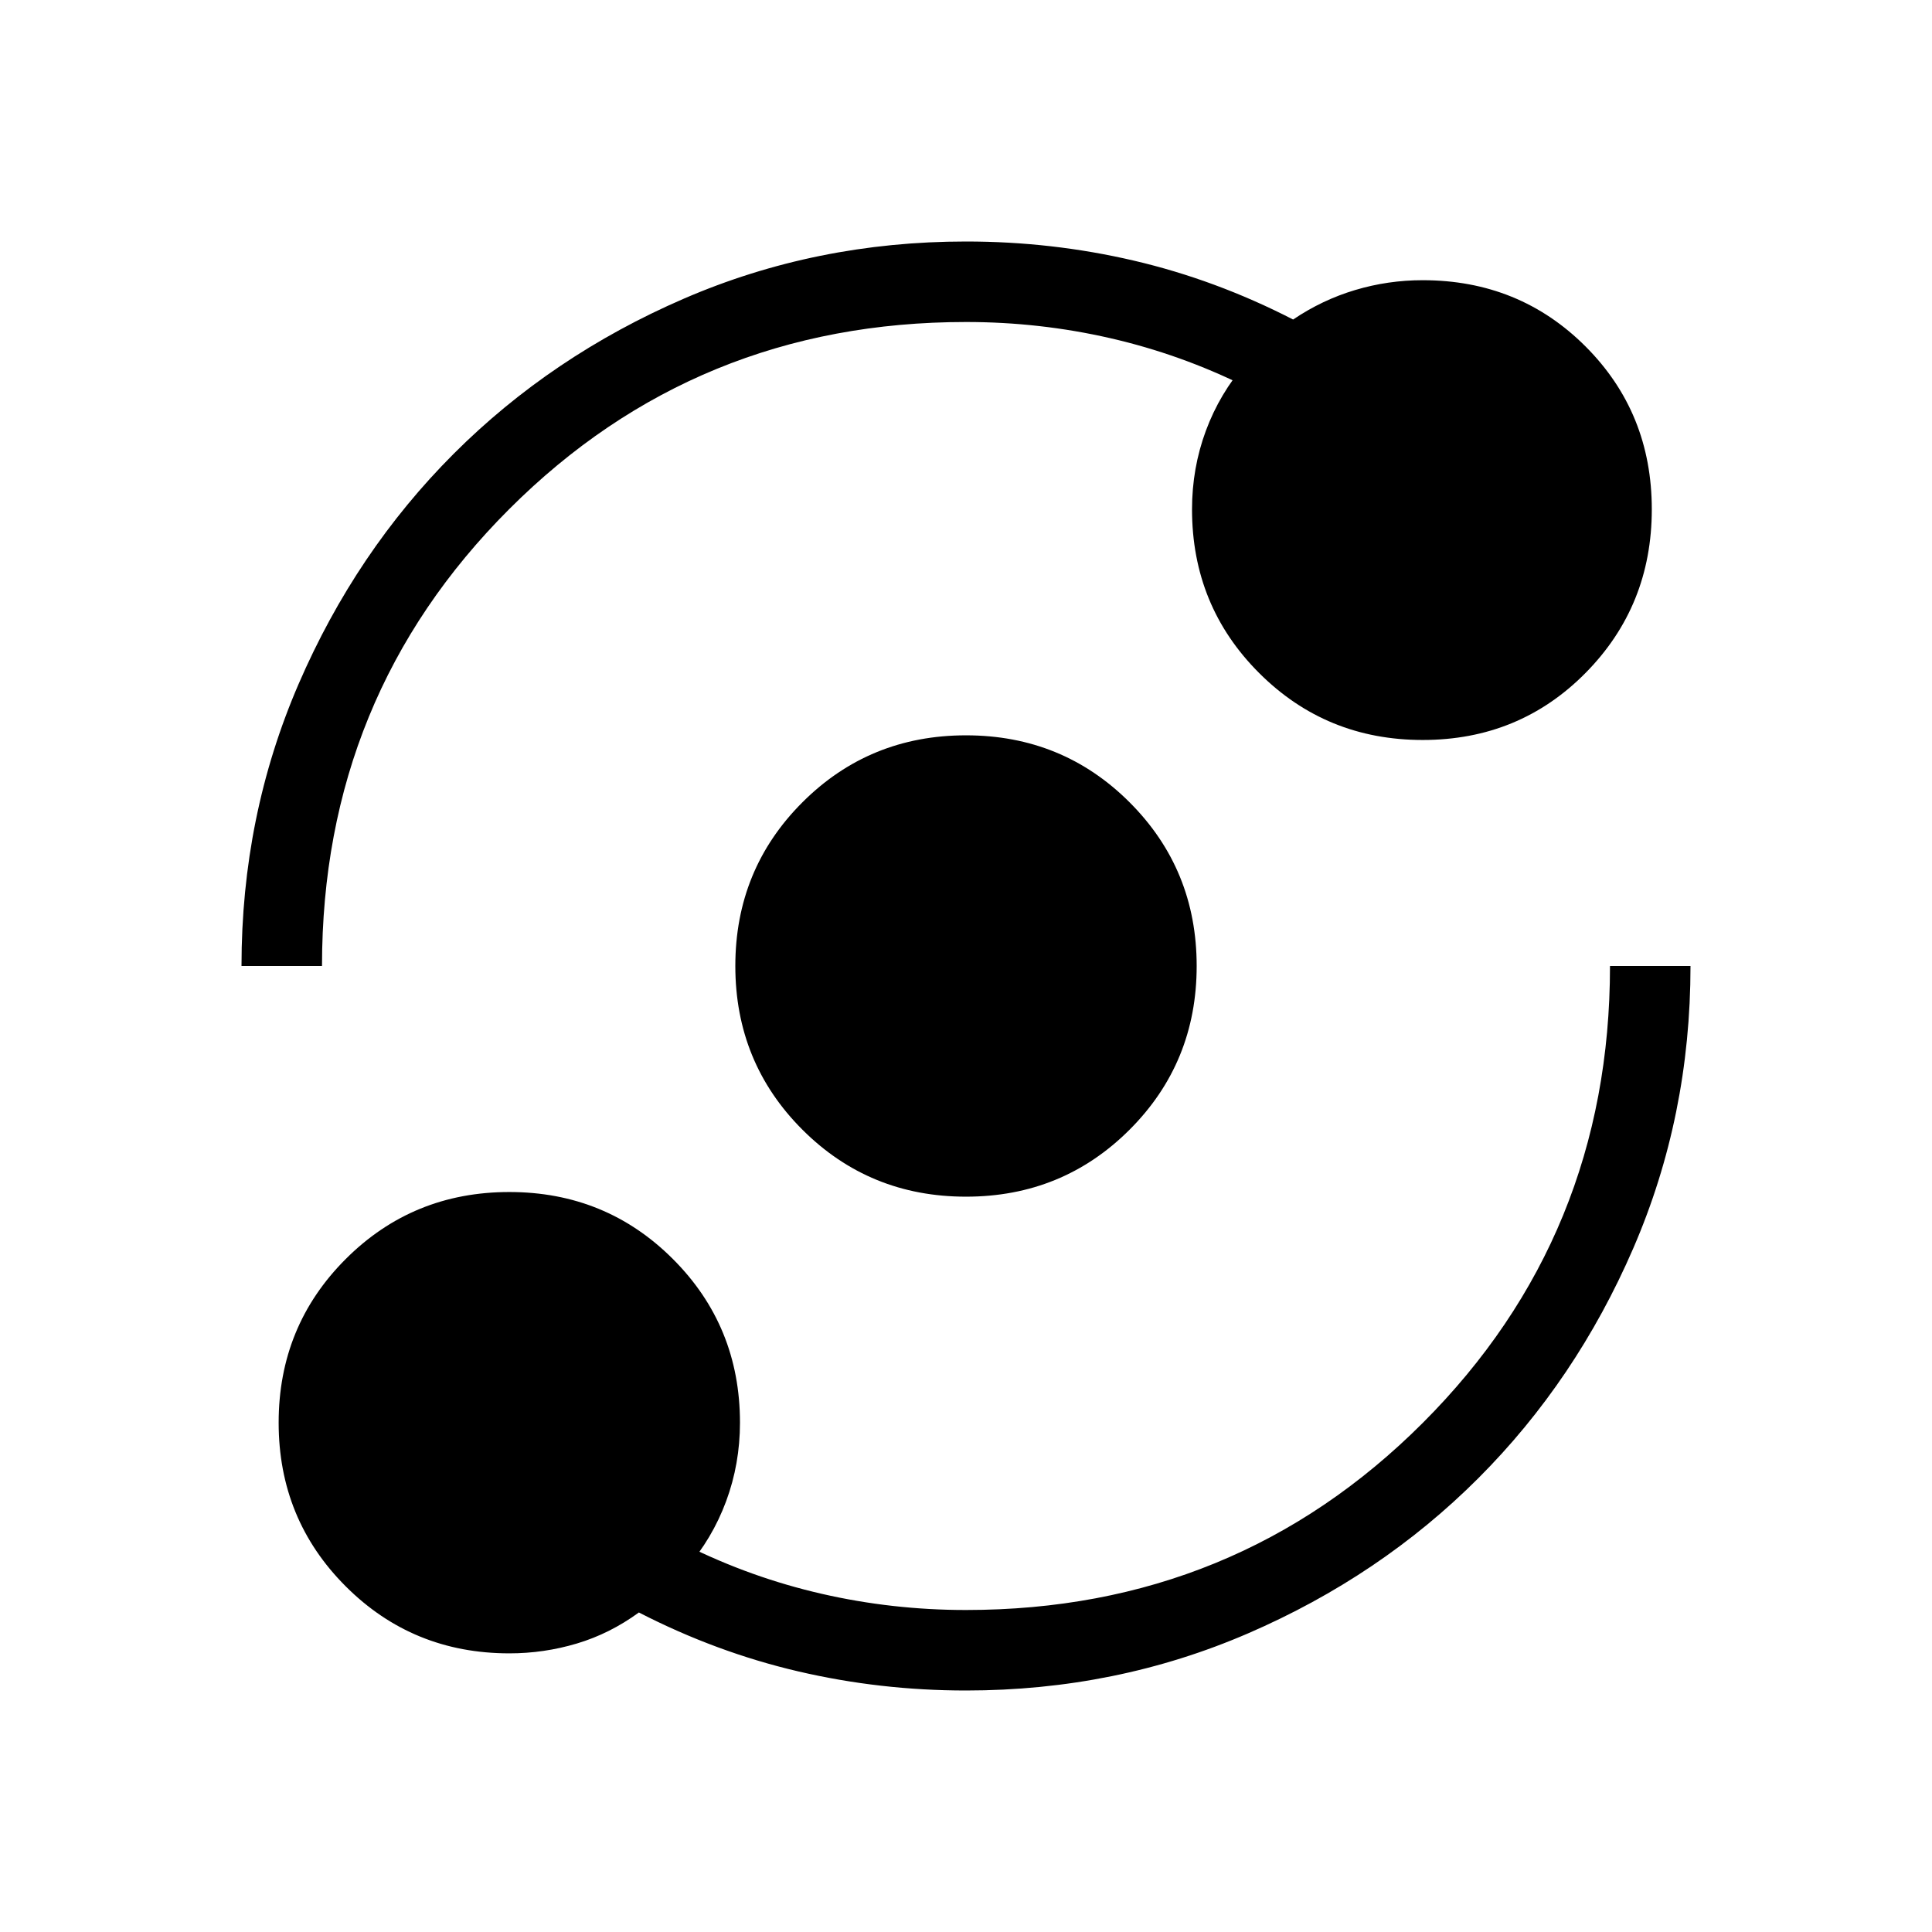 <svg xmlns="http://www.w3.org/2000/svg" height="24" viewBox="0 -960 960 960" width="24"><path d="M253.08-138.46q-48 0-81.31-33.31t-33.31-81.31q0-48 33.31-81.3 33.31-33.31 81.31-33.31t81.3 33.31q33.31 33.3 33.31 81.3 0 20.46-6.88 39.04-6.89 18.58-19.89 33.5v-11.61q32.31 16.07 67.39 24.11Q443.38-160 480-160q134 0 227-93t93-227h40q0 74.54-28.42 140.23-28.43 65.69-77.04 114.31-48.62 48.61-114.31 77.04Q554.54-120 480-120q-42.69 0-83.38-9.5-40.7-9.5-79.16-29.27-14.46 10.54-30.81 15.42-16.34 4.89-33.57 4.89ZM480-365.38q-48 0-81.31-33.31T365.38-480q0-48 33.31-81.31T480-594.62q48 0 81.31 33.31T594.62-480q0 48-33.31 81.31T480-365.38ZM120-480q0-74.54 28.42-140.23 28.43-65.69 77.04-114.31 48.62-48.61 114.31-77.04Q405.46-840 480-840q42.69 0 83.38 9.5 40.7 9.5 79.16 29.27Q657-811 673.35-815.88q16.34-4.89 33.57-4.89 48 0 80.93 32.92 32.92 32.93 32.92 80.93 0 48-32.92 81.3-32.93 33.31-80.93 33.31-48 0-81.3-33.31-33.31-33.3-33.31-81.3 0-20.46 6.88-39.04 6.89-18.58 19.89-33.5v11.61q-32.31-16.07-67.39-24.11Q516.62-800 480-800q-134 0-227 93t-93 227h-40Z"/></svg>
